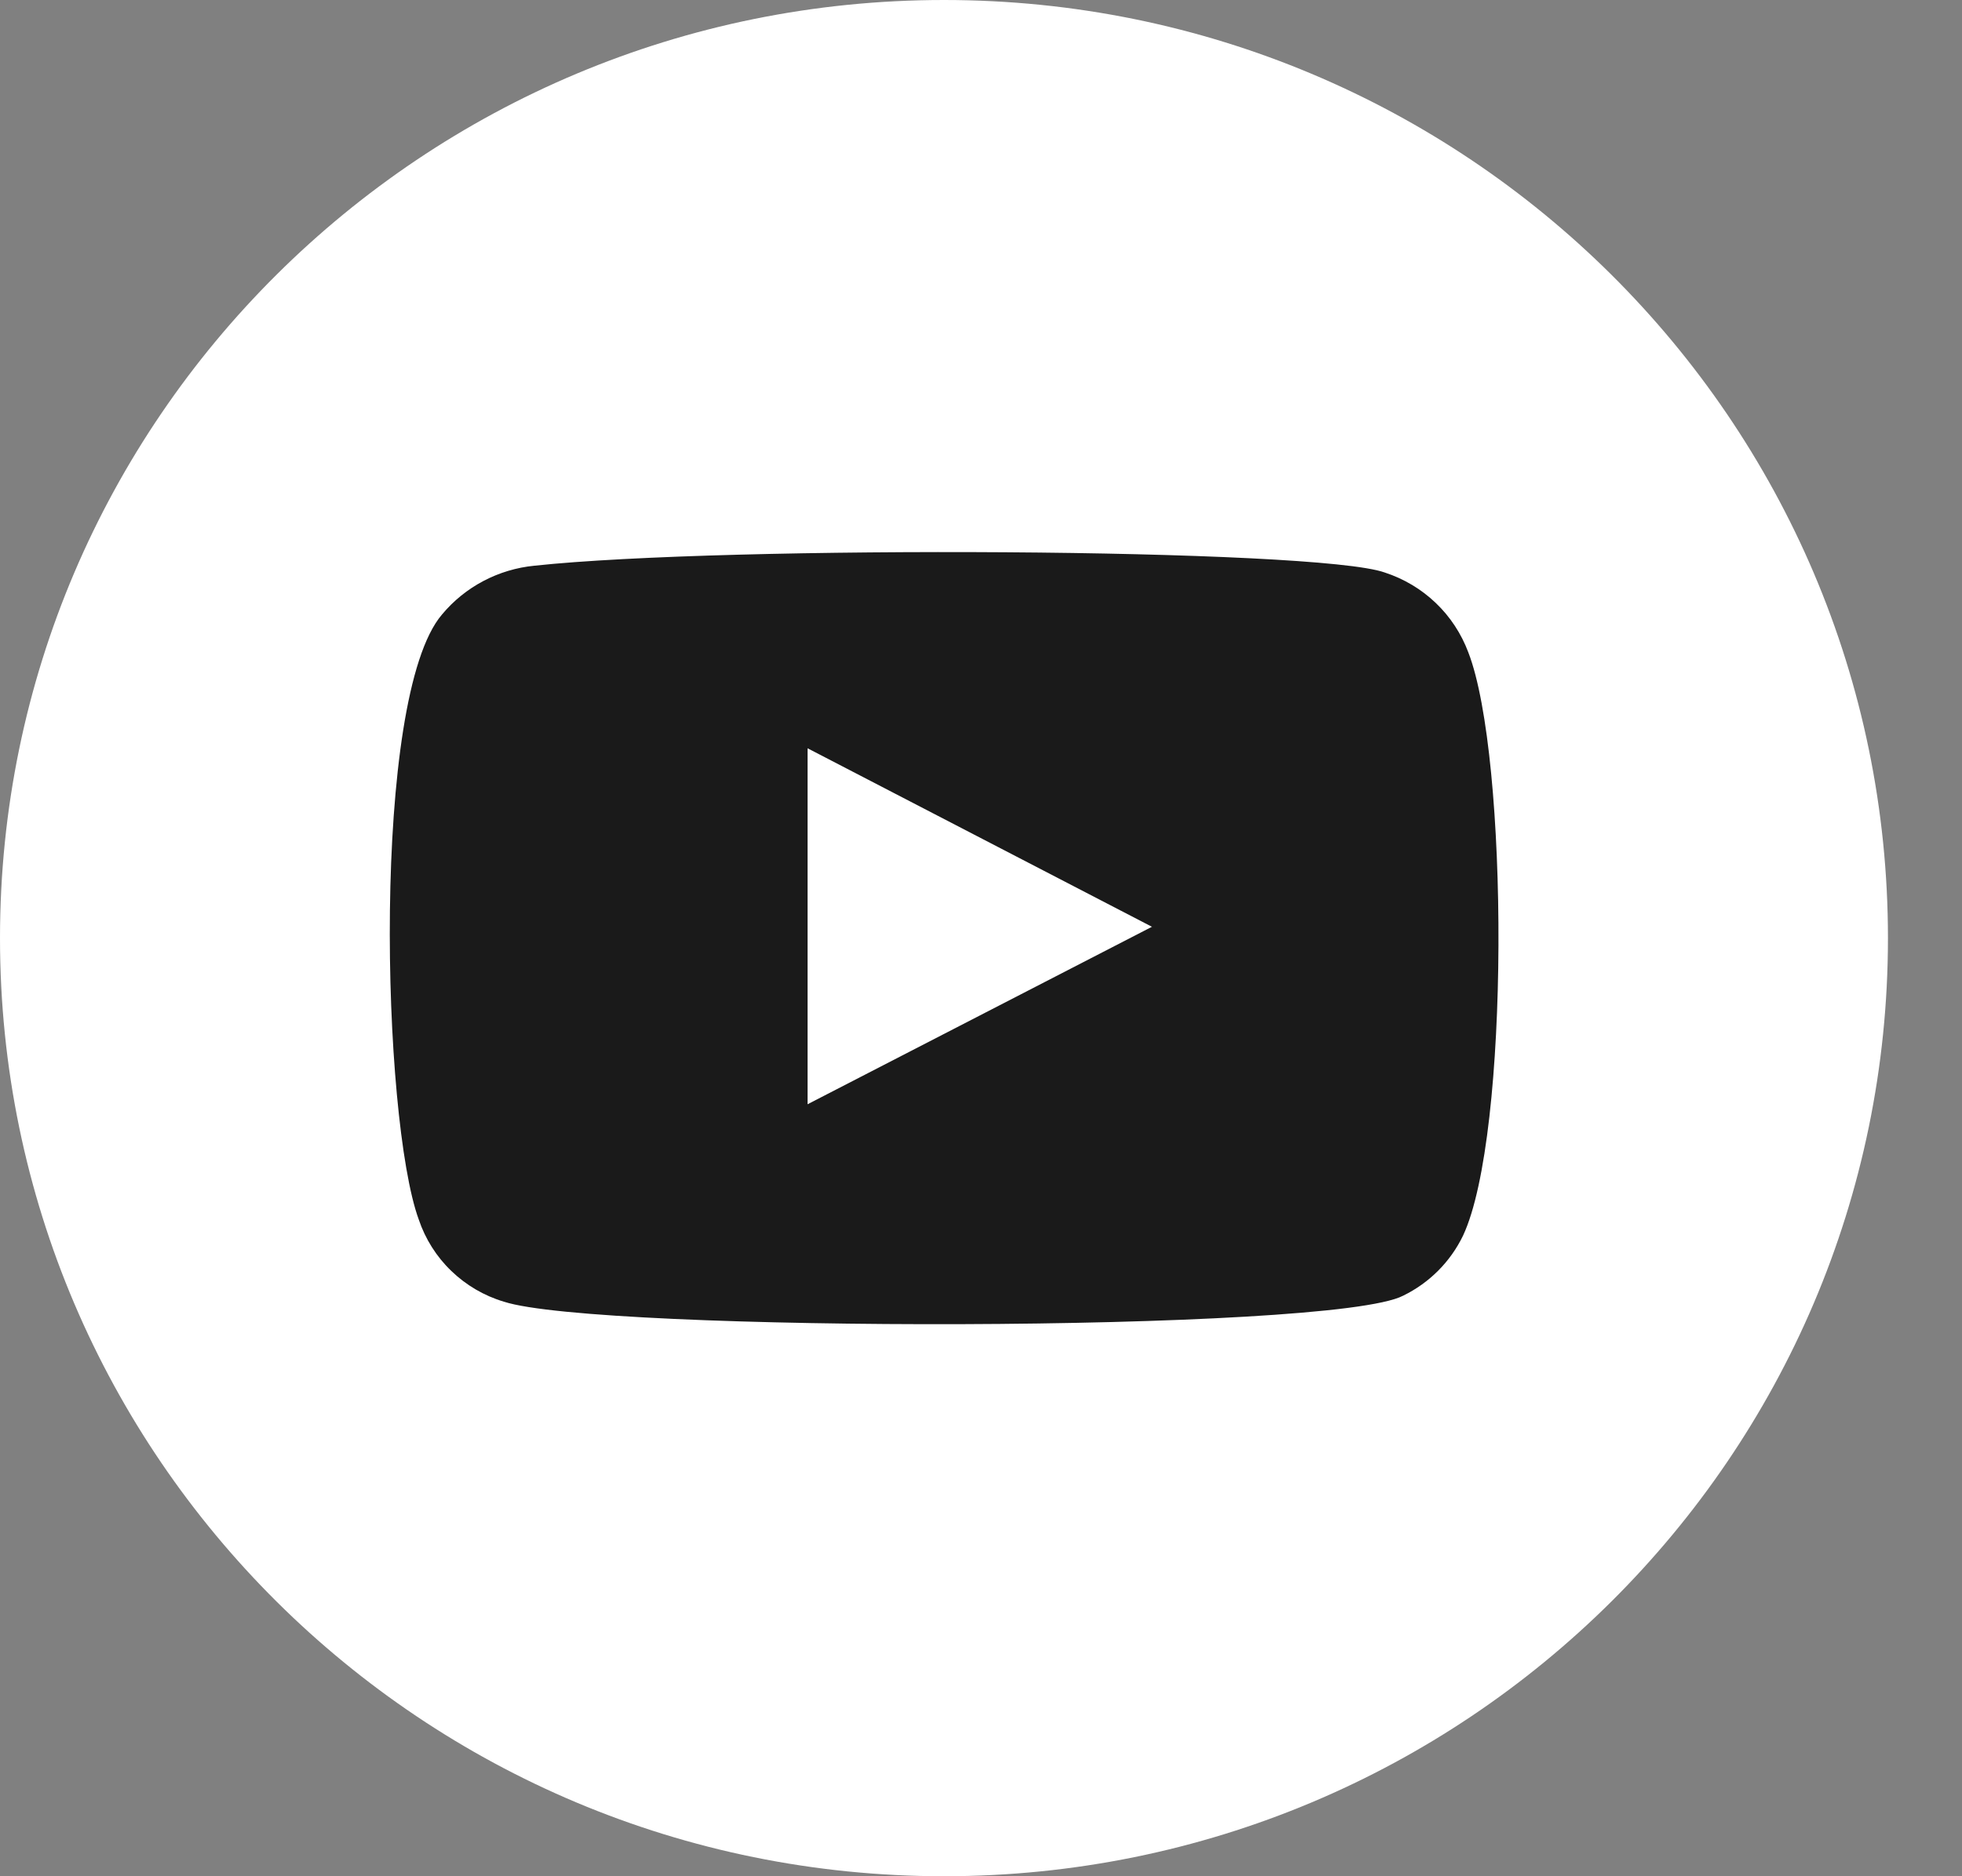 <svg width="23" height="22" viewBox="0 0 23 22" fill="none" xmlns="http://www.w3.org/2000/svg">
<rect x="0" y="0" width="23" height="22" fill="#808080" stroke="none"/>
<path d="M11.066 22C17.177 22 22.132 17.075 22.132 11C22.132 4.925 17.177 0 11.066 0C4.954 0 0 4.925 0 11C0 17.075 4.954 22 11.066 22Z" fill="white"/>
<path fill-rule="evenodd" clip-rule="evenodd" d="M5.907 15.263C5.675 15.194 5.464 15.07 5.29 14.902C5.116 14.735 4.986 14.528 4.909 14.3C4.477 13.119 4.349 8.18 5.181 7.206C5.452 6.88 5.843 6.674 6.267 6.633C8.508 6.393 15.435 6.427 16.233 6.713C16.457 6.786 16.662 6.908 16.831 7.07C17.001 7.232 17.131 7.431 17.213 7.65C17.686 8.871 17.702 13.312 17.151 14.488C17.003 14.795 16.756 15.043 16.448 15.193C15.612 15.629 7.007 15.623 5.907 15.263ZM9.467 12.948C10.815 12.253 12.151 11.565 13.504 10.867C12.149 10.165 10.813 9.472 9.467 8.774V12.948Z" fill="#1A1A1A"/>
</svg>
